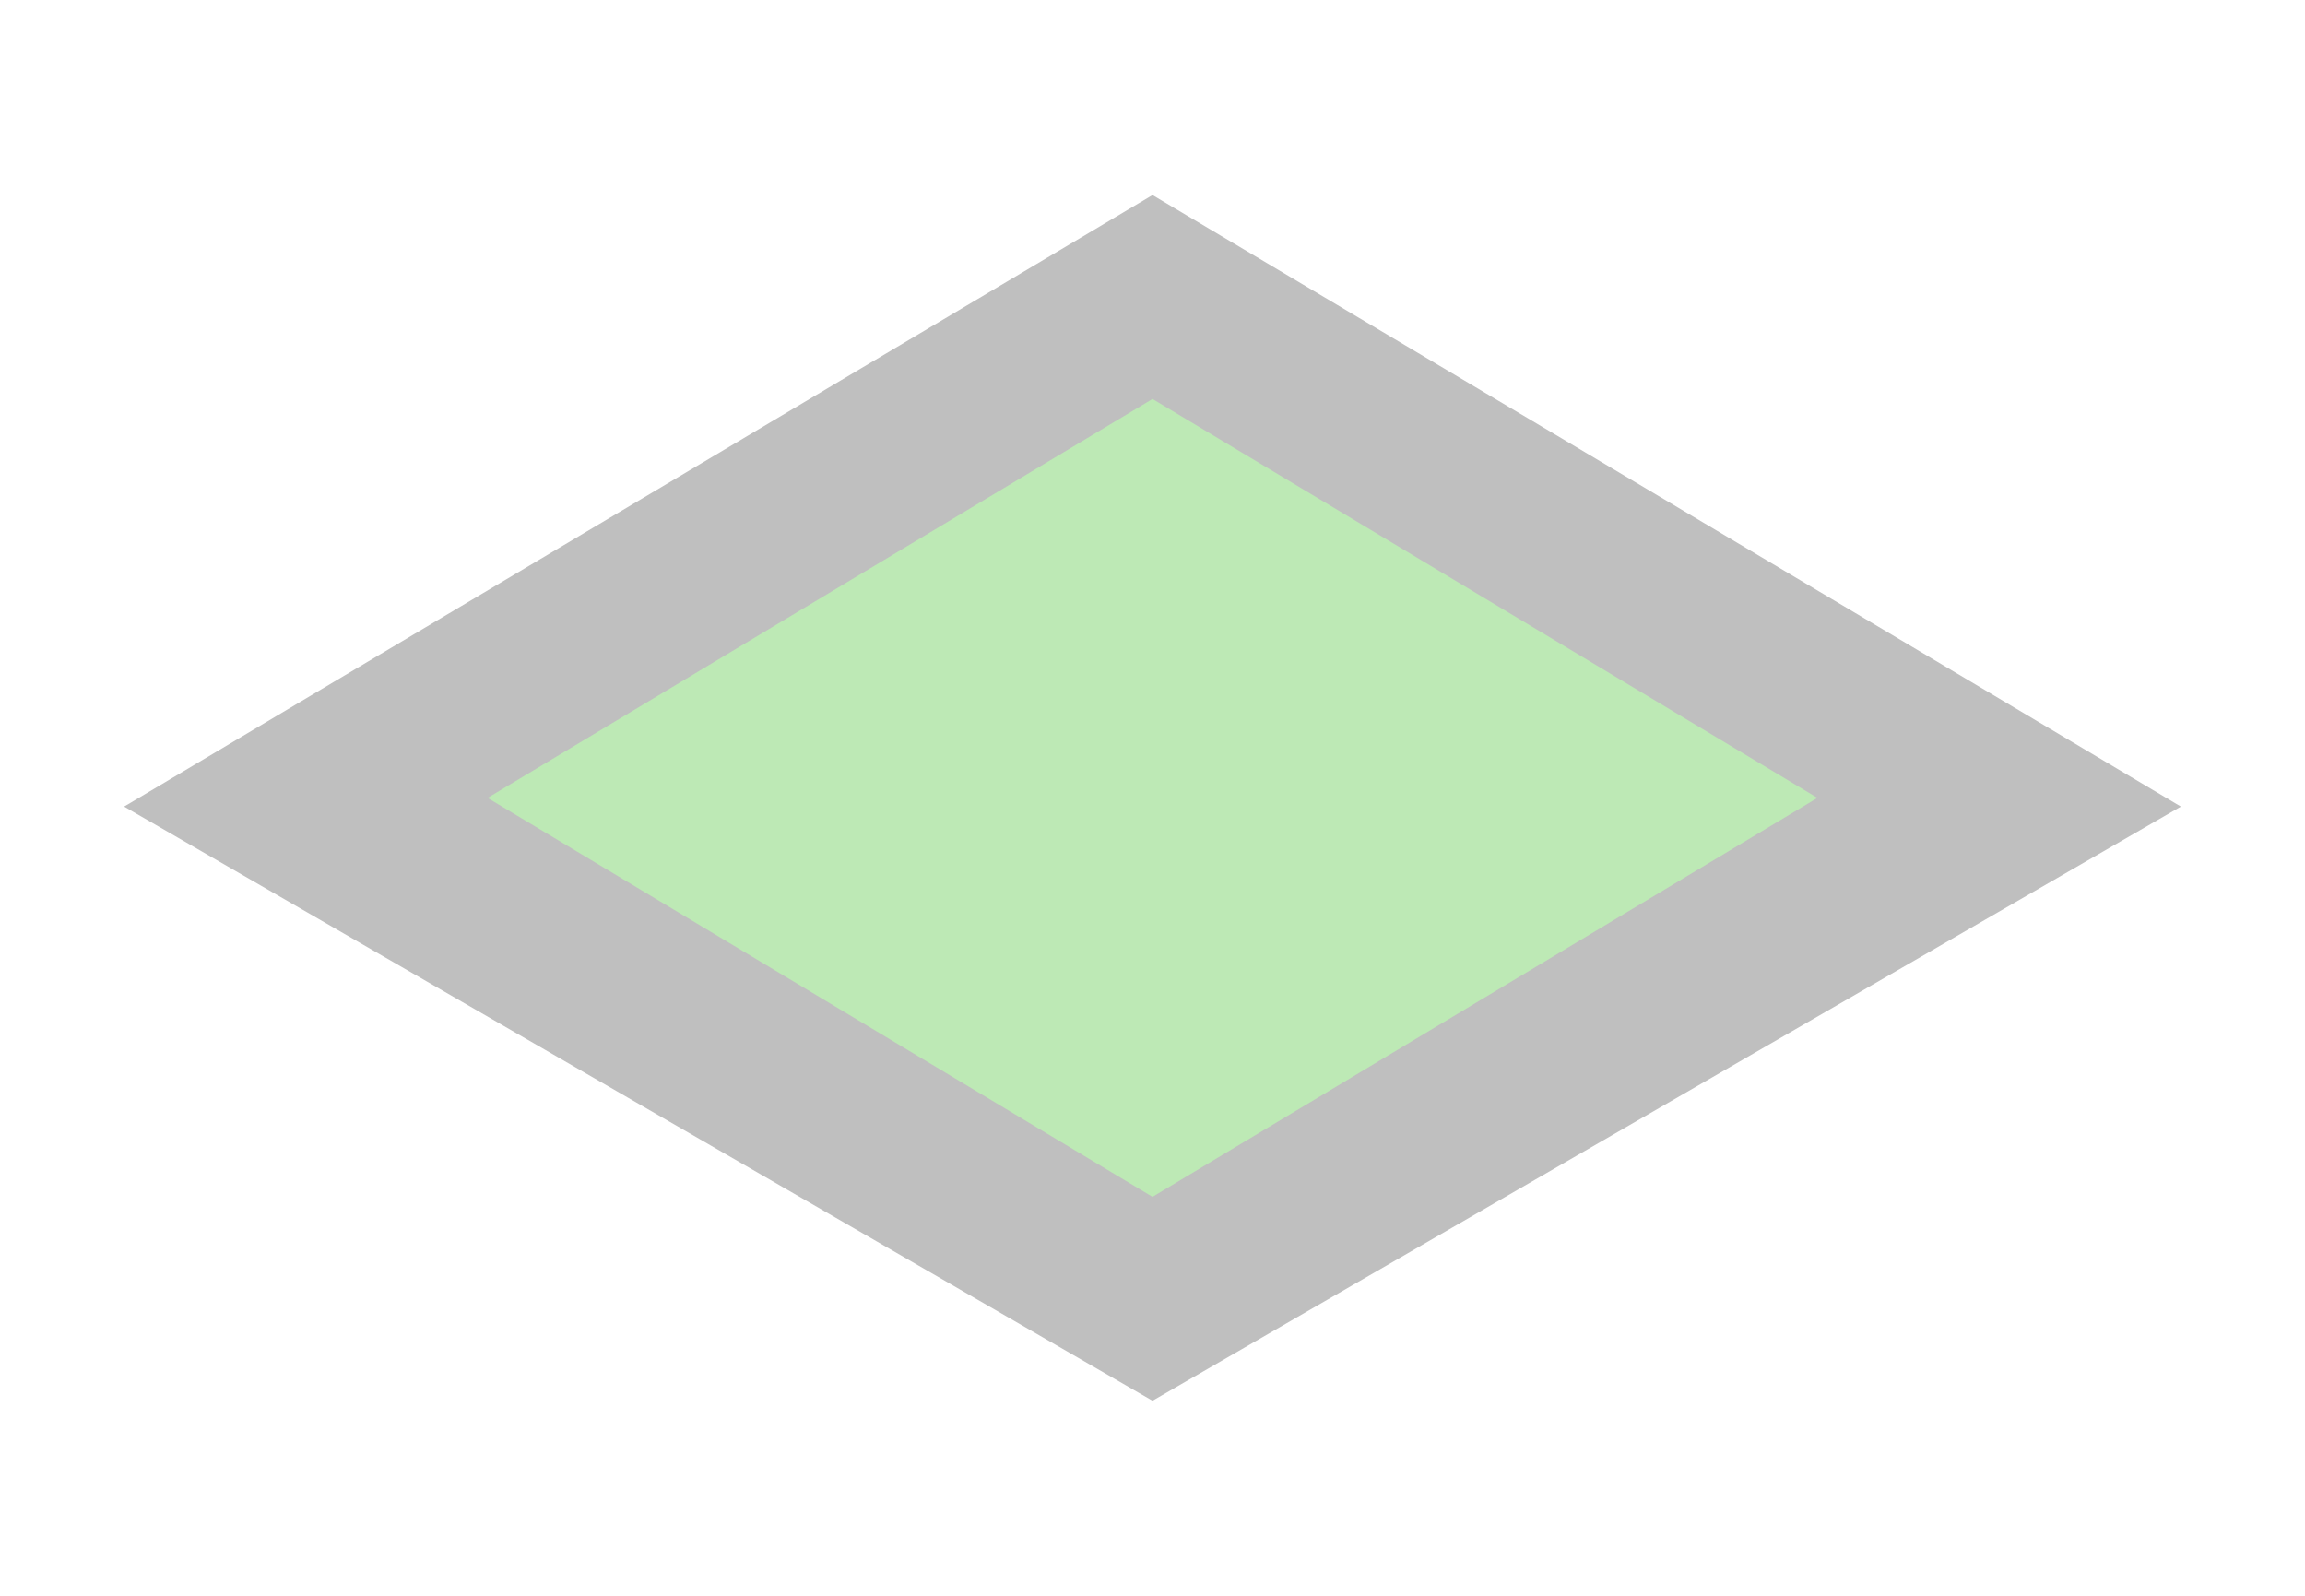 <svg
  xmlns:dc="http://purl.org/dc/elements/1.1/"
  xmlns:cc="http://creativecommons.org/ns#"
  xmlns:rdf="http://www.w3.org/1999/02/22-rdf-syntax-ns#"
  xmlns:svg="http://www.w3.org/2000/svg"
  xmlns="http://www.w3.org/2000/svg"
  id="svg6"
  version="1.1"
  height="9"
  width="13"
>
  <path d="M 0.7 4.549 L 6.5 1.1 L 12.3 4.549 L 6.5 7.9 L 0.7 4.549 Z" fill-opacity="0.25" />
  <path d="M 2.75 4.5 L 6.5 2.25 L 10.25 4.5 L 6.5 6.75 L 2.75 4.5 Z" fill="#bde9b5" />
</svg>
